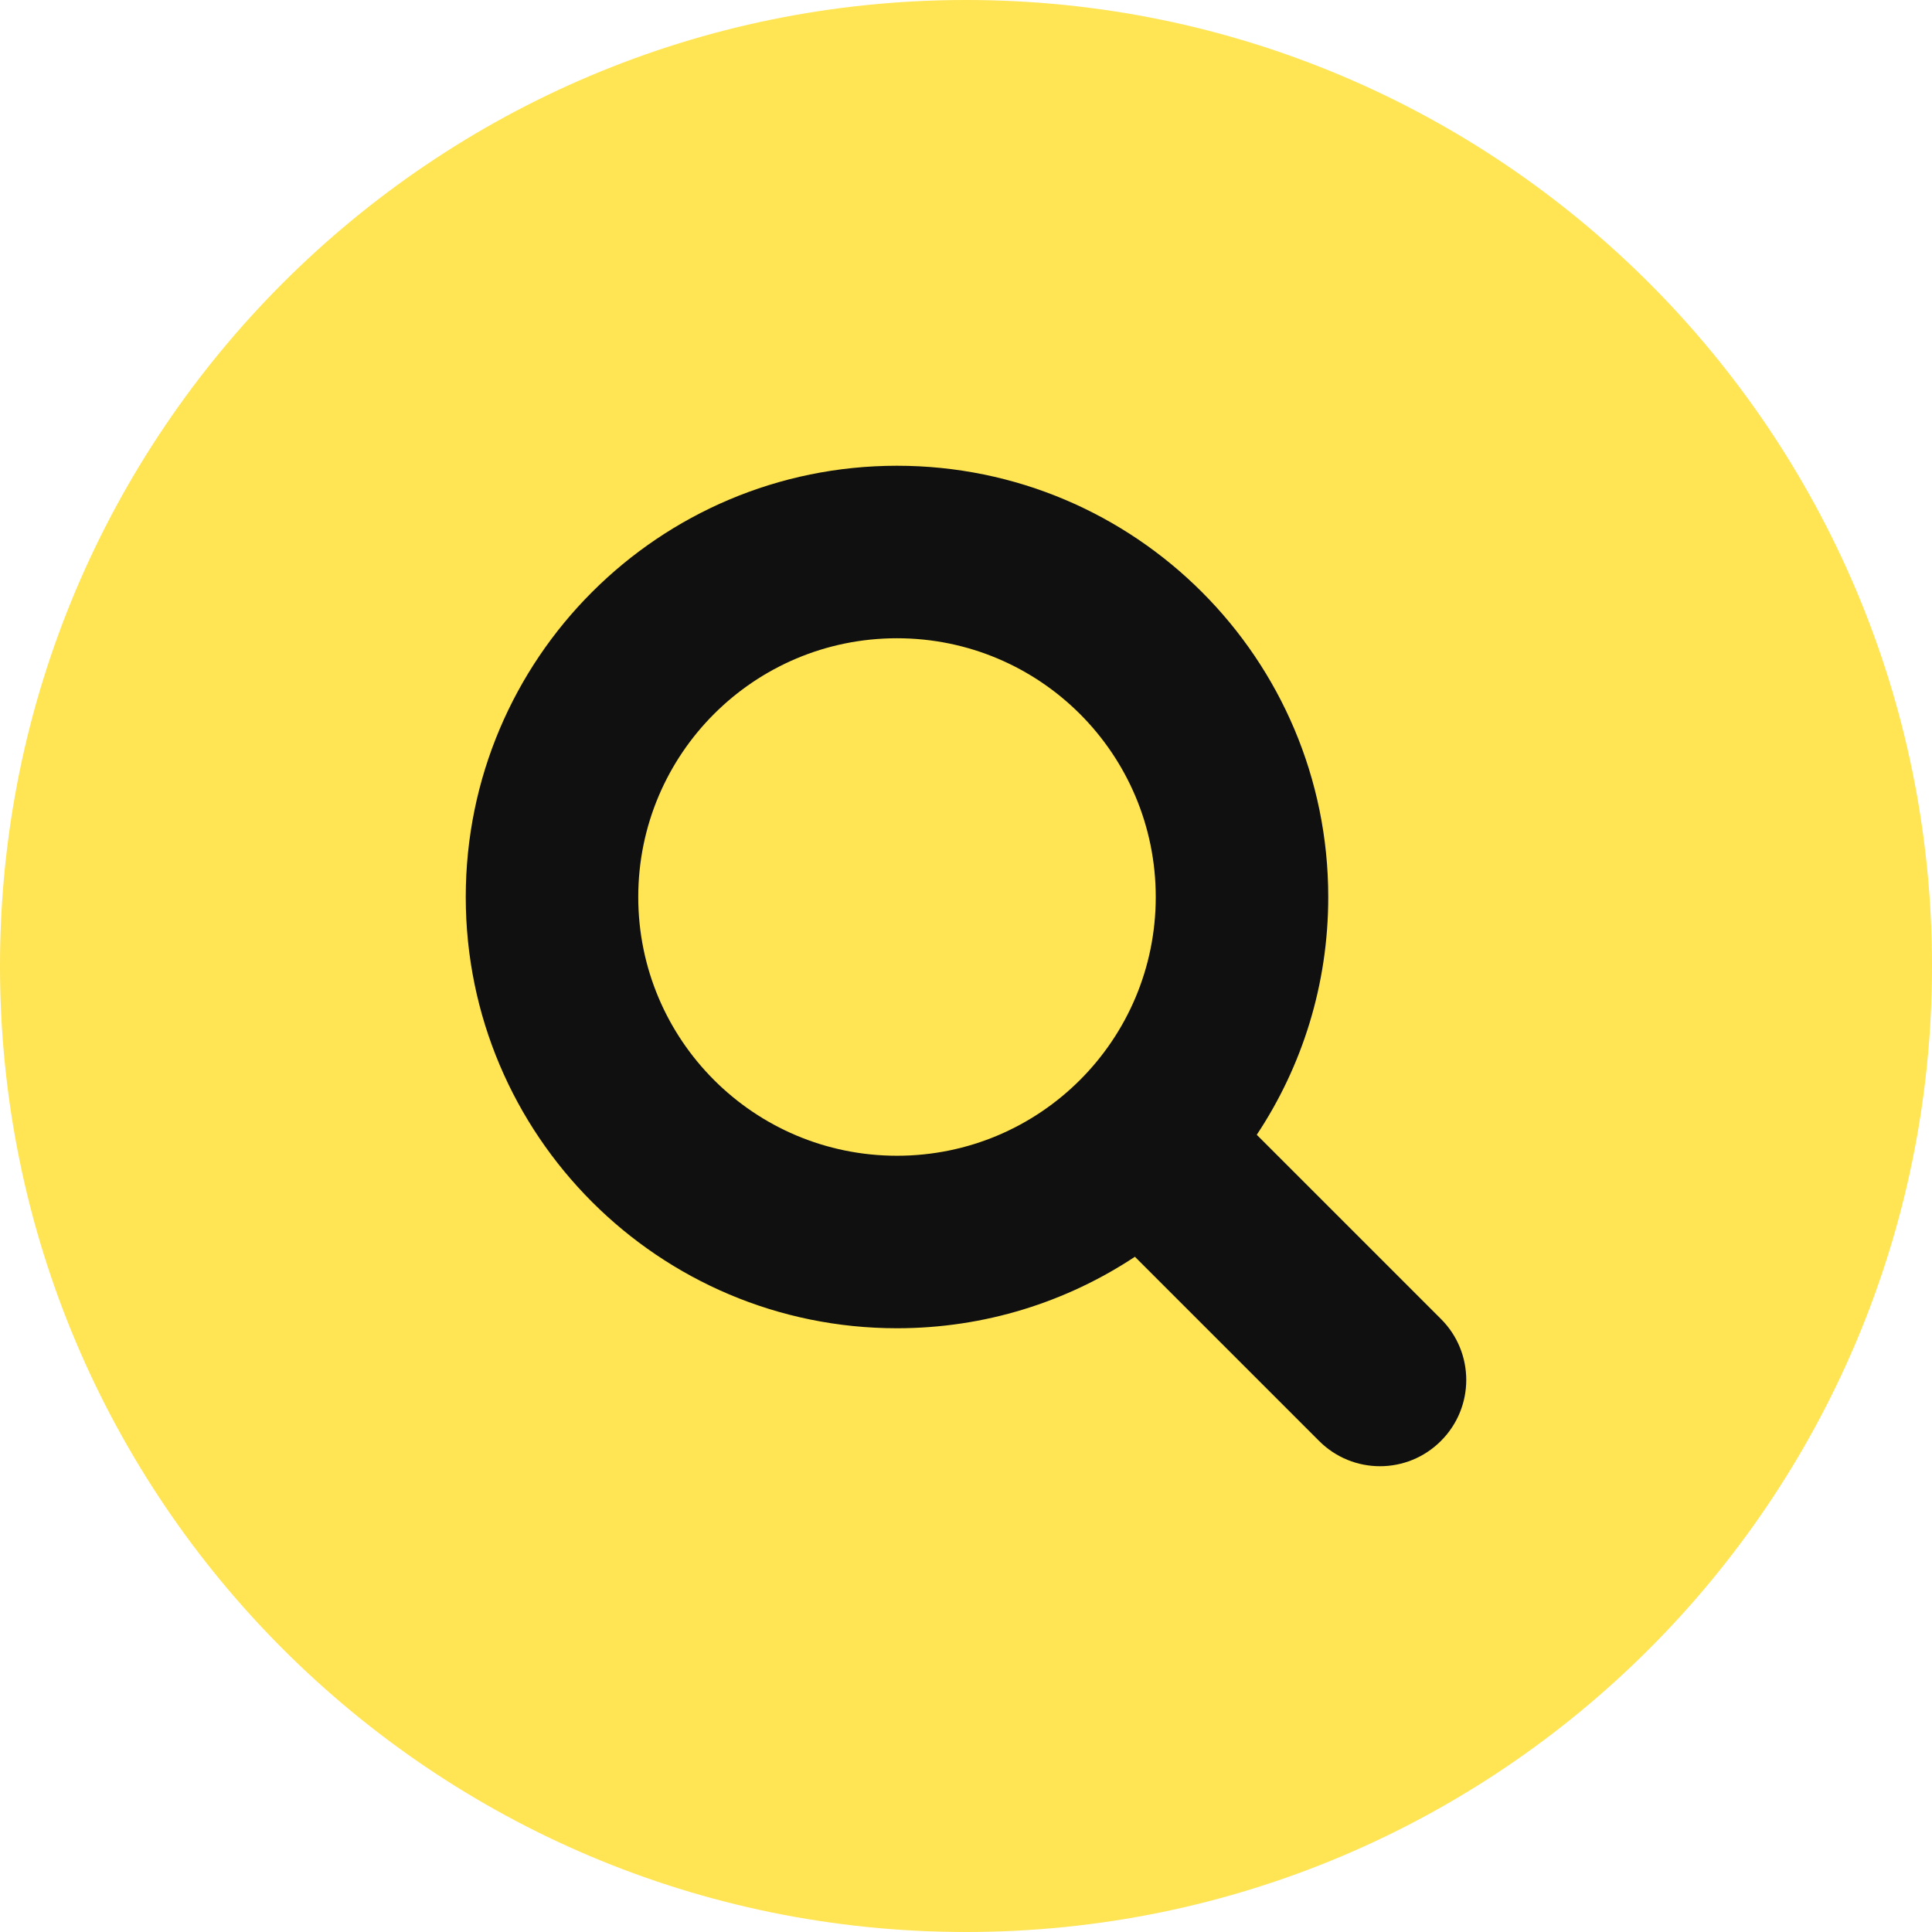 <svg width="14" height="14" viewBox="0 0 14 14" fill="none" xmlns="http://www.w3.org/2000/svg">
<g clip-path="url(#clip0_1222_12157)">
<path d="M7 14C10.866 14 14 10.866 14 7C14 3.134 10.866 0 7 0C3.134 0 0 3.134 0 7C0 10.866 3.134 14 7 14Z" fill="#FFE453"/>
<path fill-rule="evenodd" clip-rule="evenodd" d="M4.625 6.5C4.625 5.464 5.464 4.625 6.5 4.625C7.536 4.625 8.375 5.464 8.375 6.5C8.375 7.536 7.536 8.375 6.5 8.375C5.464 8.375 4.625 7.536 4.625 6.5ZM6.5 3.375C4.774 3.375 3.375 4.774 3.375 6.5C3.375 8.226 4.774 9.625 6.5 9.625C7.137 9.625 7.73 9.434 8.224 9.107L9.558 10.441C9.802 10.686 10.198 10.686 10.442 10.441C10.686 10.197 10.686 9.802 10.442 9.558L9.107 8.223C9.435 7.729 9.625 7.137 9.625 6.5C9.625 4.774 8.226 3.375 6.5 3.375Z" fill="#101010"/>
</g>
<defs>
<clipPath id="clip0_1222_12157">
<rect width="14" height="14" fill="white"/>
</clipPath>
</defs>
</svg>
